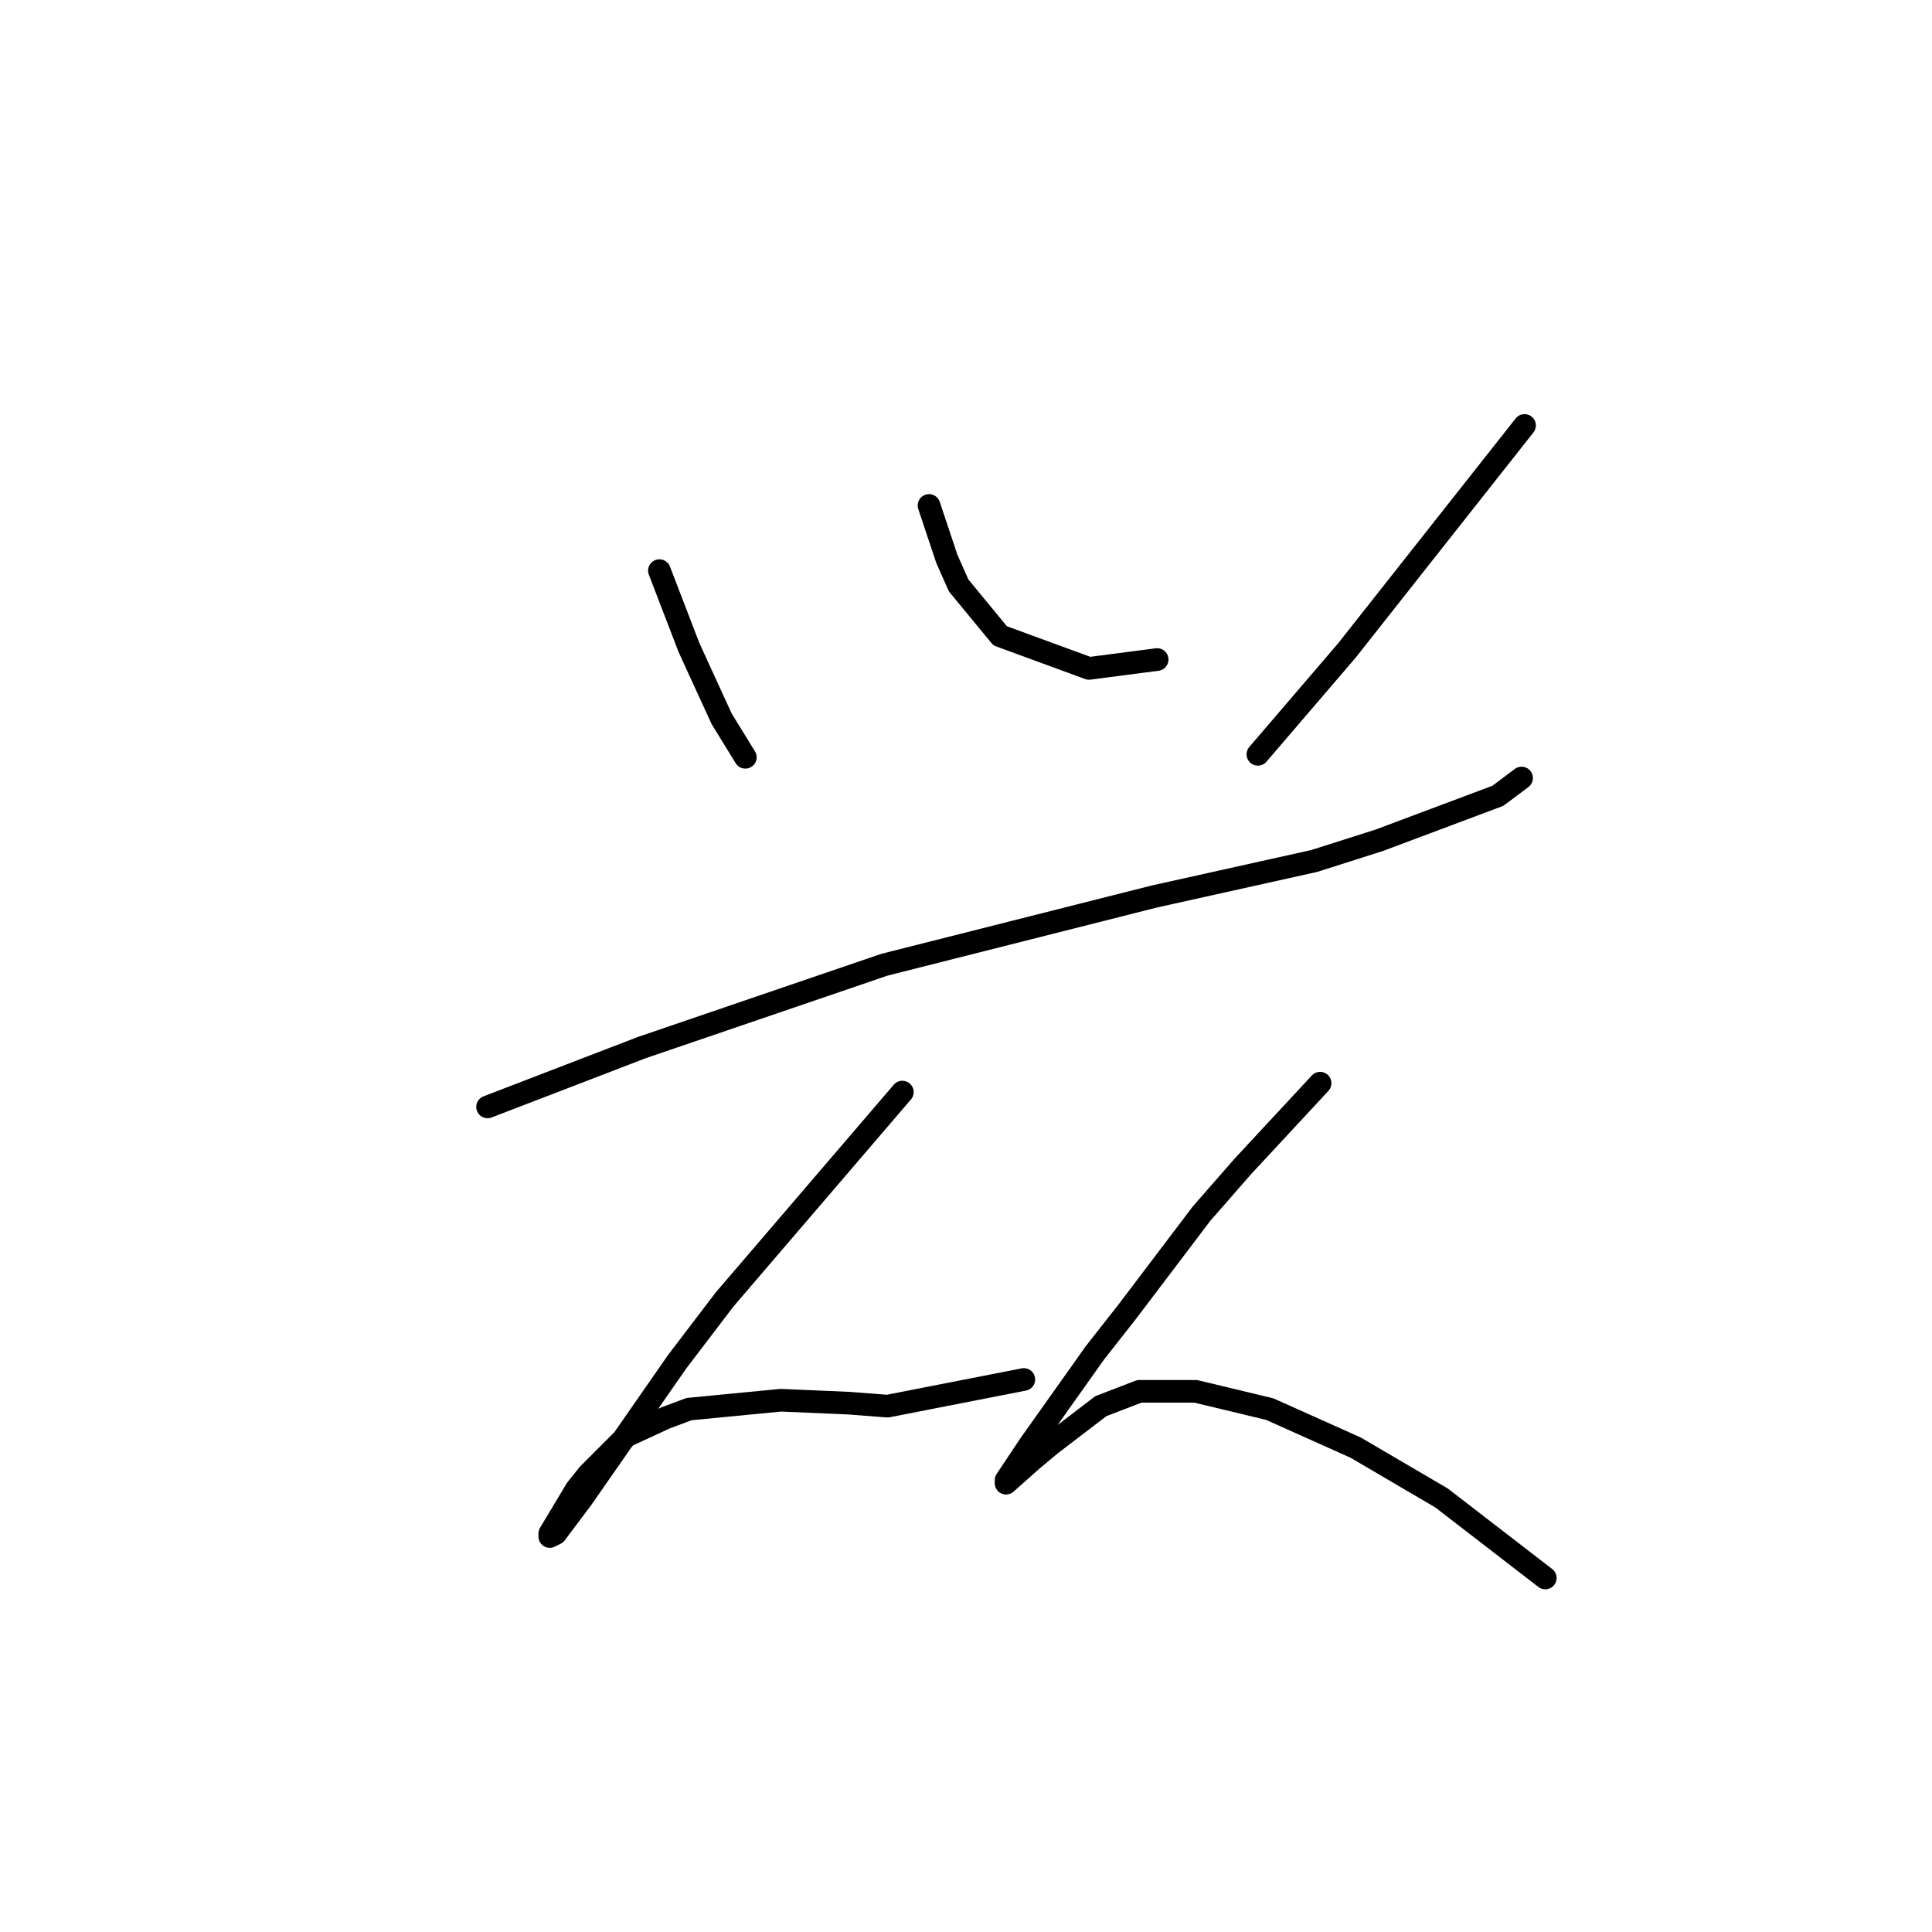 <?xml version="1.0" standalone="no"?>
    <svg width="256" height="256" xmlns="http://www.w3.org/2000/svg" version="1.1">
    <polyline stroke="black" stroke-width="3" stroke-linecap="round" fill="transparent" stroke-linejoin="round" points="87.375 75.612 89.338 80.716 91.301 85.819 95.619 95.241 98.76 100.345 98.76 100.345 " />
        <polyline stroke="black" stroke-width="3" stroke-linecap="round" fill="transparent" stroke-linejoin="round" points="123.1 66.975 124.278 70.508 125.456 74.042 127.026 77.575 132.522 84.249 144.3 88.567 153.329 87.39 153.329 87.39 " />
        <polyline stroke="black" stroke-width="3" stroke-linecap="round" fill="transparent" stroke-linejoin="round" points="202.01 56.375 190.232 71.294 178.455 86.212 166.677 99.952 166.677 99.952 " />
        <polyline stroke="black" stroke-width="3" stroke-linecap="round" fill="transparent" stroke-linejoin="round" points="64.605 146.67 74.812 142.744 85.019 138.818 117.211 127.826 152.936 118.796 174.136 114.085 182.773 111.337 198.476 105.449 201.617 103.093 201.617 103.093 " />
        <polyline stroke="black" stroke-width="3" stroke-linecap="round" fill="transparent" stroke-linejoin="round" points="119.567 144.707 107.789 158.448 96.012 172.188 89.73 180.432 77.168 198.491 73.634 203.202 72.849 203.595 72.849 203.202 76.382 197.314 77.953 195.351 83.056 190.247 88.16 187.891 91.301 186.714 103.471 185.536 112.5 185.929 117.604 186.321 135.663 182.788 135.663 182.788 " />
        <polyline stroke="black" stroke-width="3" stroke-linecap="round" fill="transparent" stroke-linejoin="round" points="174.921 143.529 169.818 149.026 164.714 154.522 159.218 160.803 149.403 173.758 145.085 179.255 136.448 191.425 133.307 196.136 133.307 196.528 136.841 193.388 139.196 191.425 145.87 186.321 150.974 184.358 158.433 184.358 168.247 186.714 179.632 191.817 191.017 198.491 204.758 209.091 204.758 209.091 " />
        </svg>